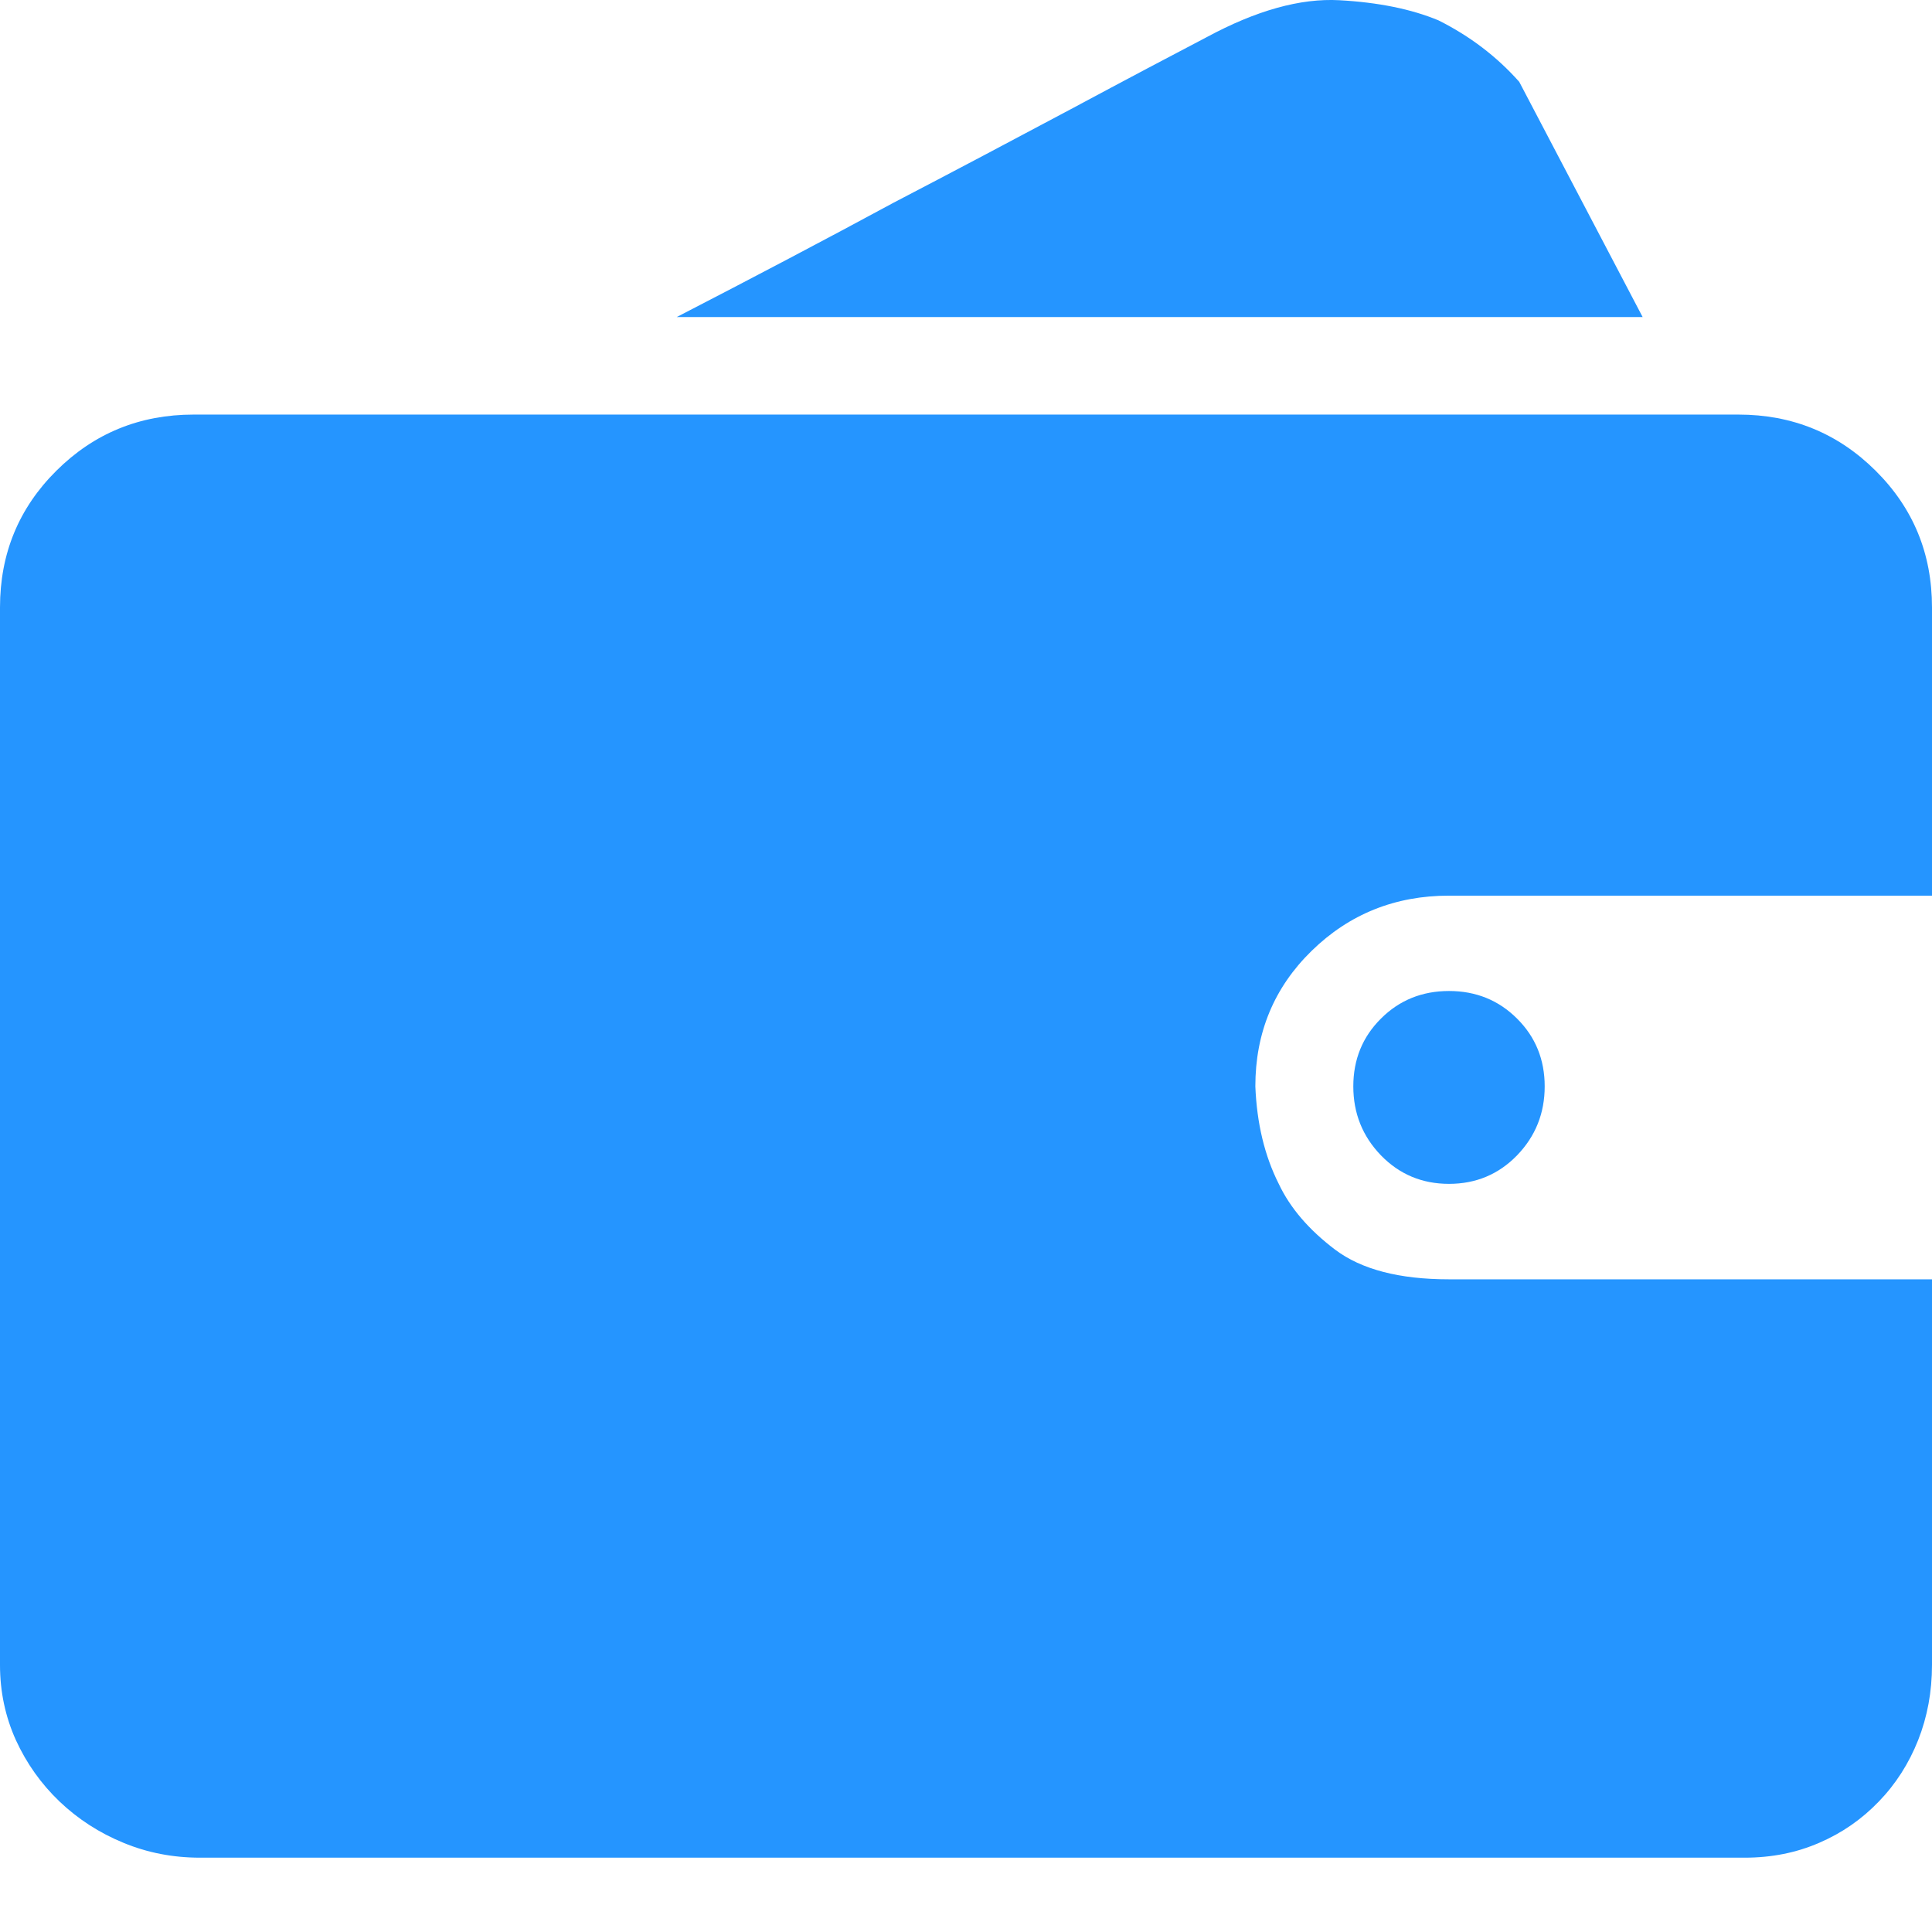 <?xml version="1.0" encoding="UTF-8"?>
<svg width="17px" height="17px" viewBox="0 0 17 17" version="1.1" xmlns="http://www.w3.org/2000/svg" xmlns:xlink="http://www.w3.org/1999/xlink">
    <title>账户余额</title>
   <path d="M11.908,9.559 C11.908,9.323 11.989,9.124 12.151,8.963 C12.313,8.801 12.513,8.72 12.75,8.72 C12.987,8.72 13.187,8.801 13.349,8.963 C13.511,9.124 13.592,9.323 13.592,9.559 C13.592,9.796 13.511,9.998 13.349,10.166 C13.187,10.333 12.987,10.417 12.75,10.417 C12.513,10.417 12.313,10.333 12.151,10.166 C11.989,9.998 11.908,9.796 11.908,9.559 L11.908,9.559 Z M14.454,2.79 L5.954,2.79 C6.628,2.442 7.265,2.107 7.864,1.783 C8.388,1.51 8.906,1.236 9.418,0.963 C9.929,0.689 10.329,0.478 10.616,0.328 C11.053,0.092 11.443,-0.017 11.786,0.002 C12.129,0.021 12.419,0.08 12.657,0.179 C12.931,0.316 13.169,0.496 13.368,0.72 L14.454,2.79 Z M17,14.65 C17,14.886 16.959,15.107 16.878,15.312 C16.797,15.516 16.682,15.697 16.532,15.852 C16.382,16.008 16.208,16.129 16.008,16.215 C15.808,16.302 15.59,16.346 15.352,16.346 L1.76,16.346 C1.523,16.346 1.298,16.303 1.086,16.215 C0.874,16.128 0.687,16.007 0.524,15.852 C0.362,15.697 0.234,15.517 0.14,15.312 C0.047,15.106 0,14.886 0,14.65 L0,5.345 C0,4.872 0.165,4.471 0.496,4.142 C0.827,3.813 1.229,3.648 1.704,3.648 L15.296,3.648 C15.771,3.648 16.173,3.813 16.504,4.142 C16.835,4.471 17,4.872 17,5.345 L17,7.881 L12.75,7.881 C12.276,7.881 11.873,8.043 11.542,8.366 C11.211,8.689 11.046,9.087 11.046,9.559 C11.059,9.883 11.127,10.169 11.252,10.417 C11.352,10.629 11.517,10.821 11.748,10.996 C11.979,11.17 12.313,11.257 12.75,11.257 L17,11.257 L17,14.651 L17,14.65 Z" id="Fill-1" fill="#2595FF" mask="url(#mask-2)"></path>
</svg>